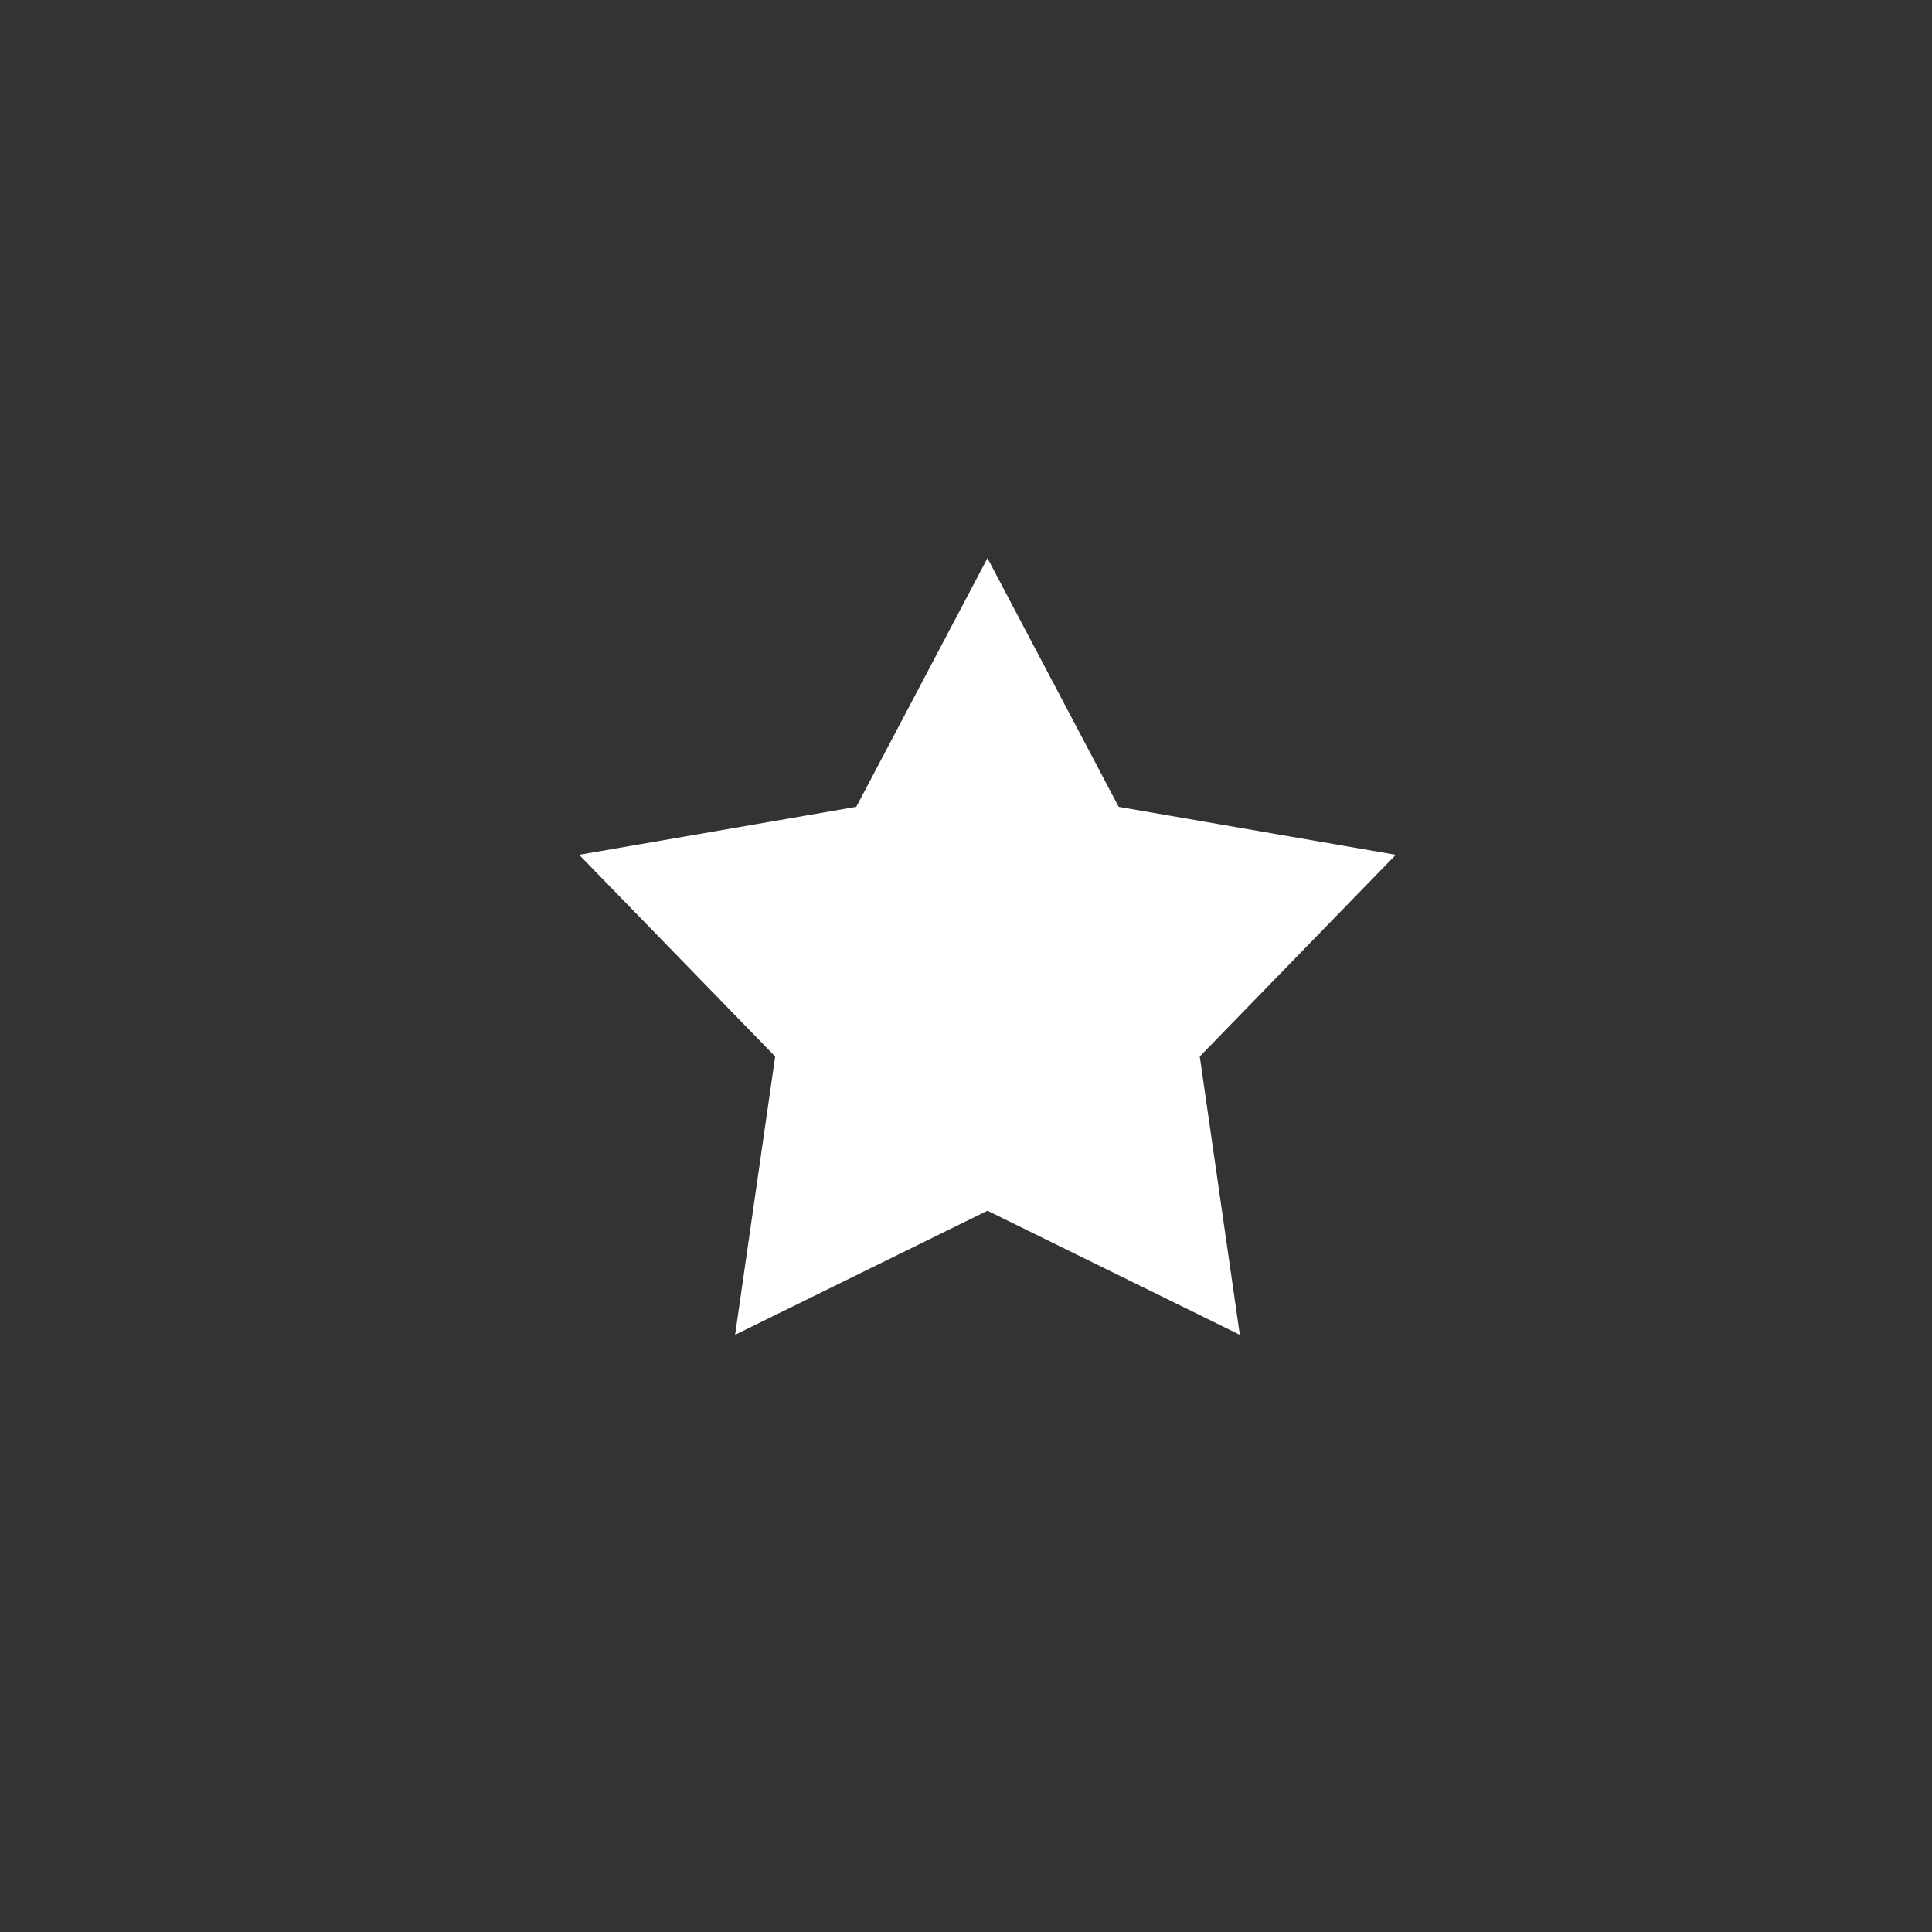<svg width="45" height="45" viewBox="0 0 45 45" fill="none" xmlns="http://www.w3.org/2000/svg">
<rect x="0" y="0" width="45" height="45" fill="#333333" stroke="none"/>
<path d="M23 13L26.056 18.793L32.511 19.91L27.945 24.607L28.878 31.09L23 28.2L17.122 31.09L18.055 24.607L13.489 19.91L19.944 18.793L23 13Z" fill="white"/>
</svg>
